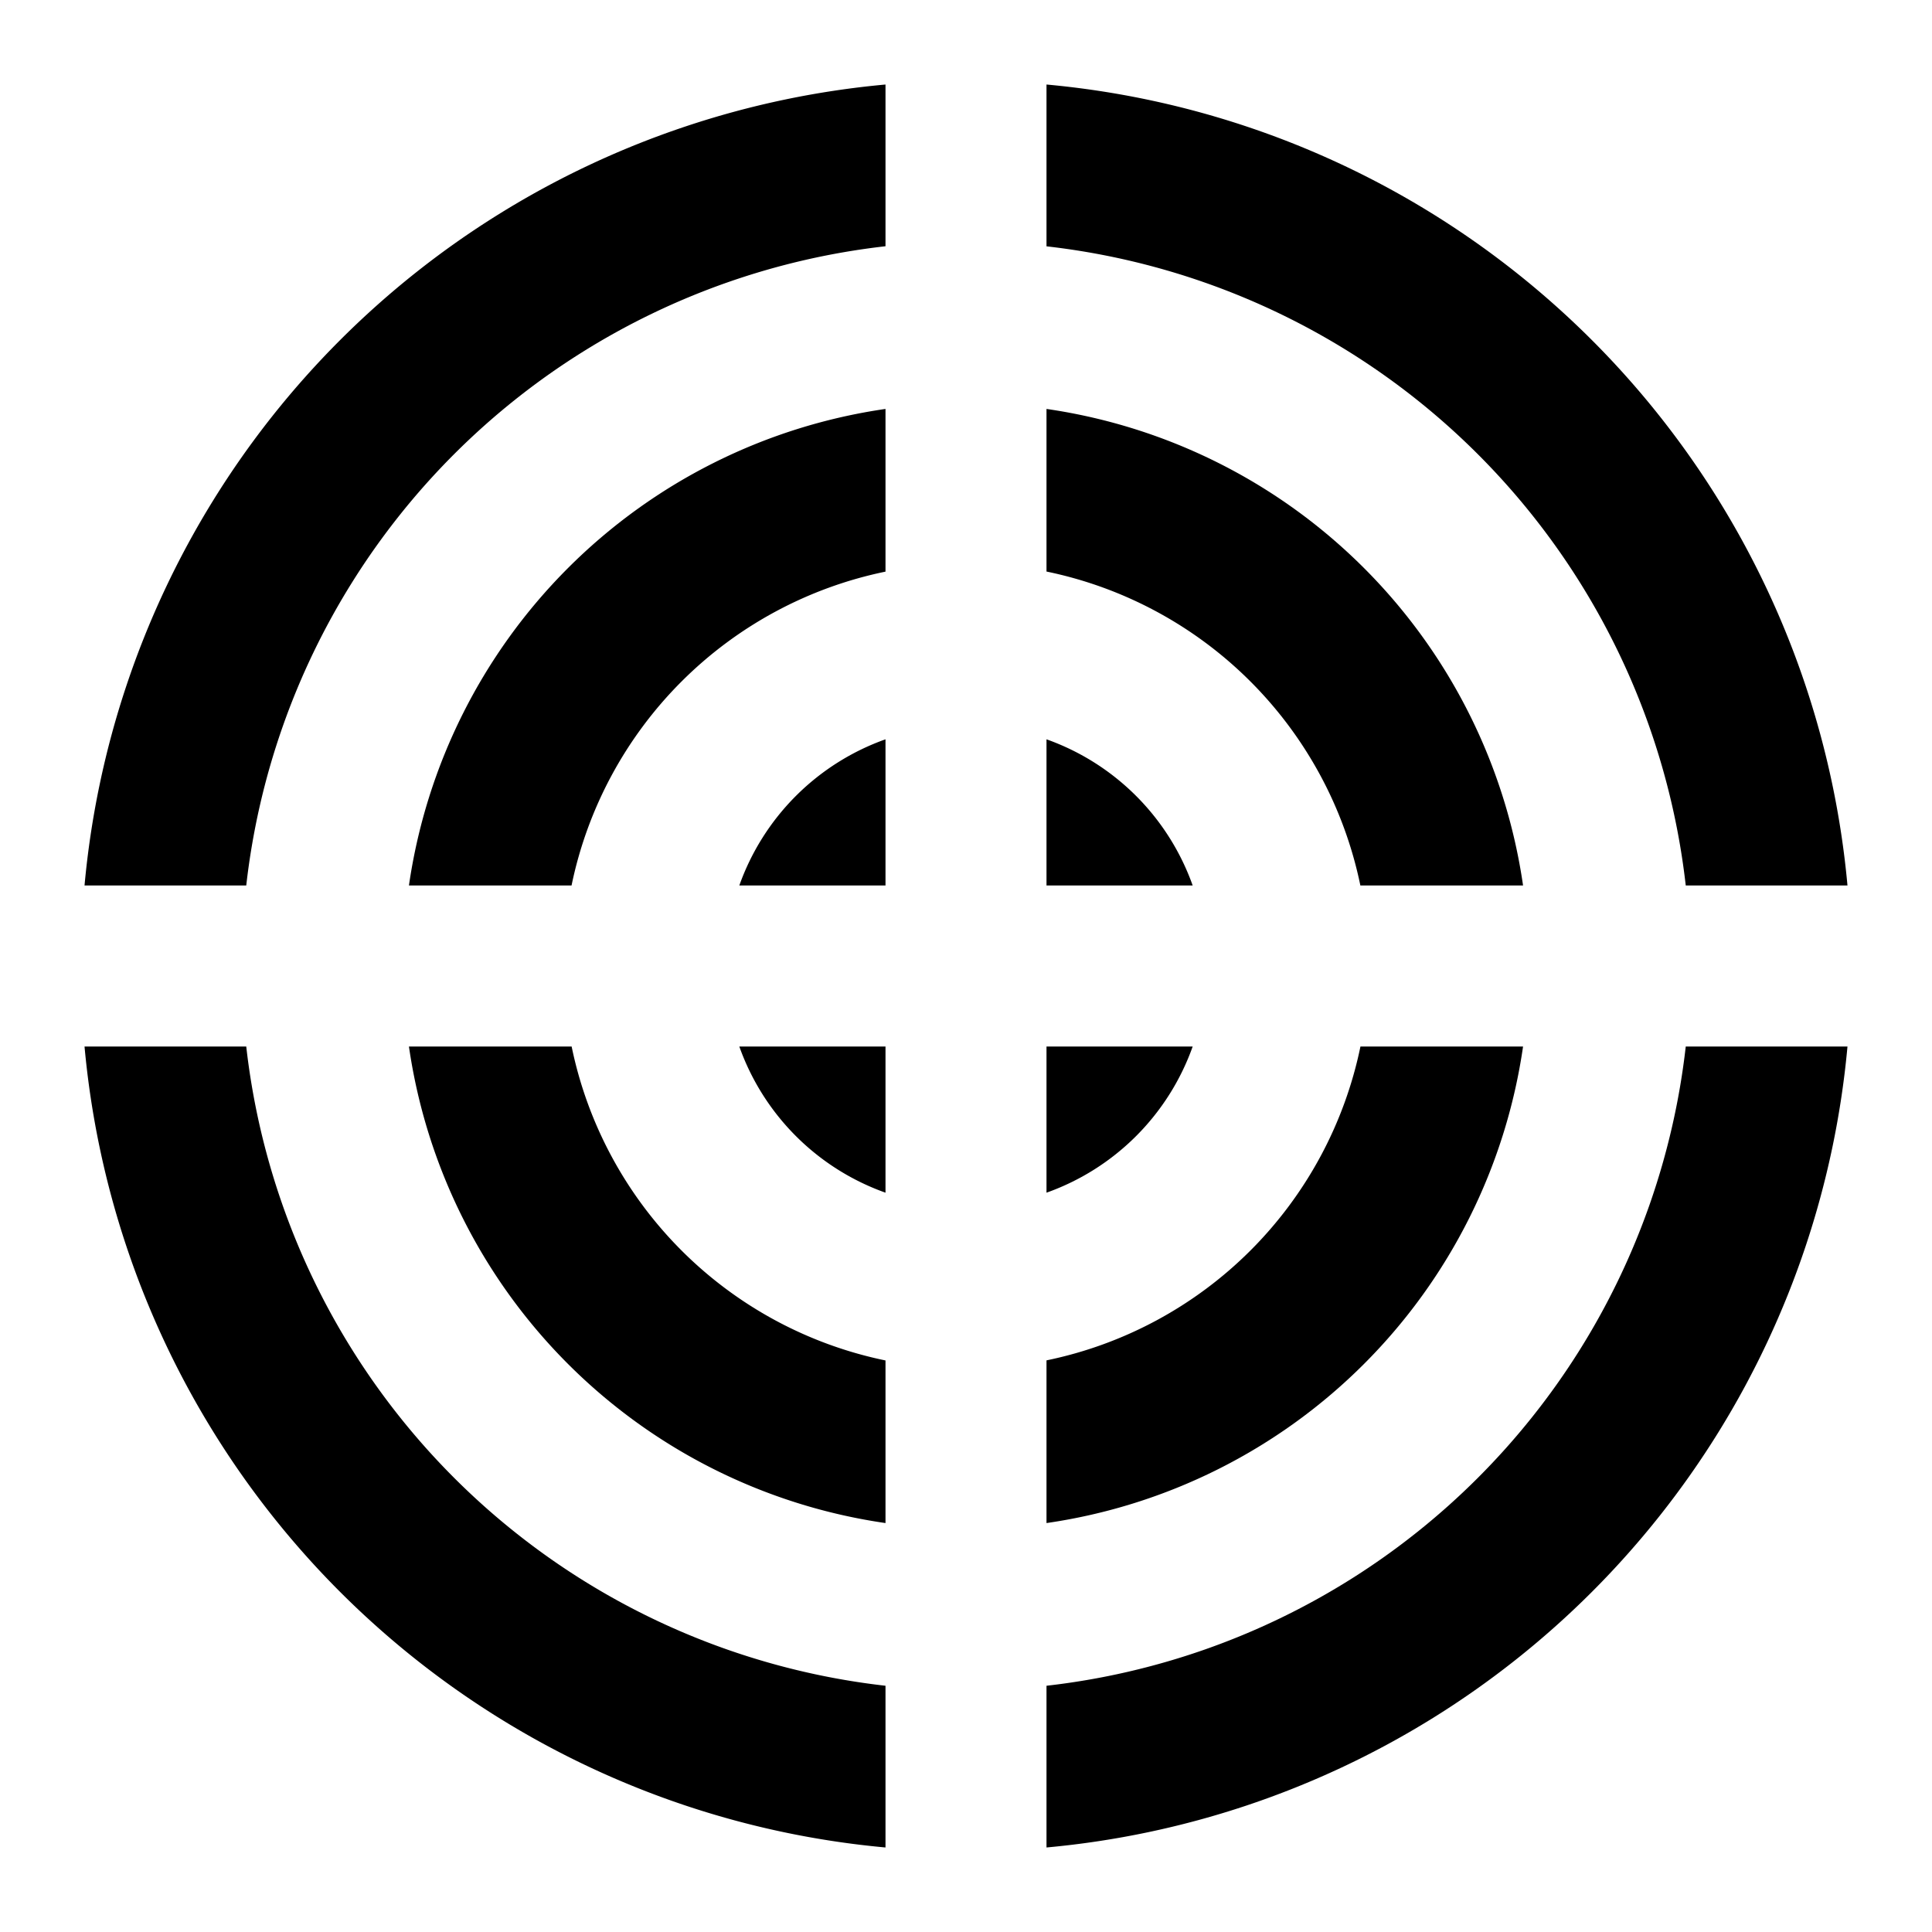 <svg id="icons" xmlns="http://www.w3.org/2000/svg" viewBox="0 0 24 24"><path d="M13 14.816V13h1.816A2.99 2.99 0 0 1 13 14.816zm-2 0V13H9.184A2.99 2.99 0 0 0 11 14.816zM13 3.06A9.013 9.013 0 0 1 20.941 11h2.009A10.995 10.995 0 0 0 13 1.05zM9.184 11H11V9.184A2.99 2.99 0 0 0 9.184 11zM5.08 11H7.1A5.015 5.015 0 0 1 11 7.101V5.08A6.993 6.993 0 0 0 5.08 11zM13 9.184V11h1.816A2.99 2.99 0 0 0 13 9.184zm-2 9.736V16.9A5.015 5.015 0 0 1 7.101 13H5.08A6.993 6.993 0 0 0 11 18.92zm0 2.021A9.013 9.013 0 0 1 3.059 13H1.05A10.995 10.995 0 0 0 11 22.95zM20.941 13A9.013 9.013 0 0 1 13 20.941v2.009A10.995 10.995 0 0 0 22.95 13zM3.059 11A9.013 9.013 0 0 1 11 3.059V1.05A10.995 10.995 0 0 0 1.05 11zM13 5.08V7.1A5.015 5.015 0 0 1 16.899 11h2.021A6.993 6.993 0 0 0 13 5.08zM18.92 13H16.9A5.015 5.015 0 0 1 13 16.899v2.021A6.993 6.993 0 0 0 18.92 13z"/></svg>